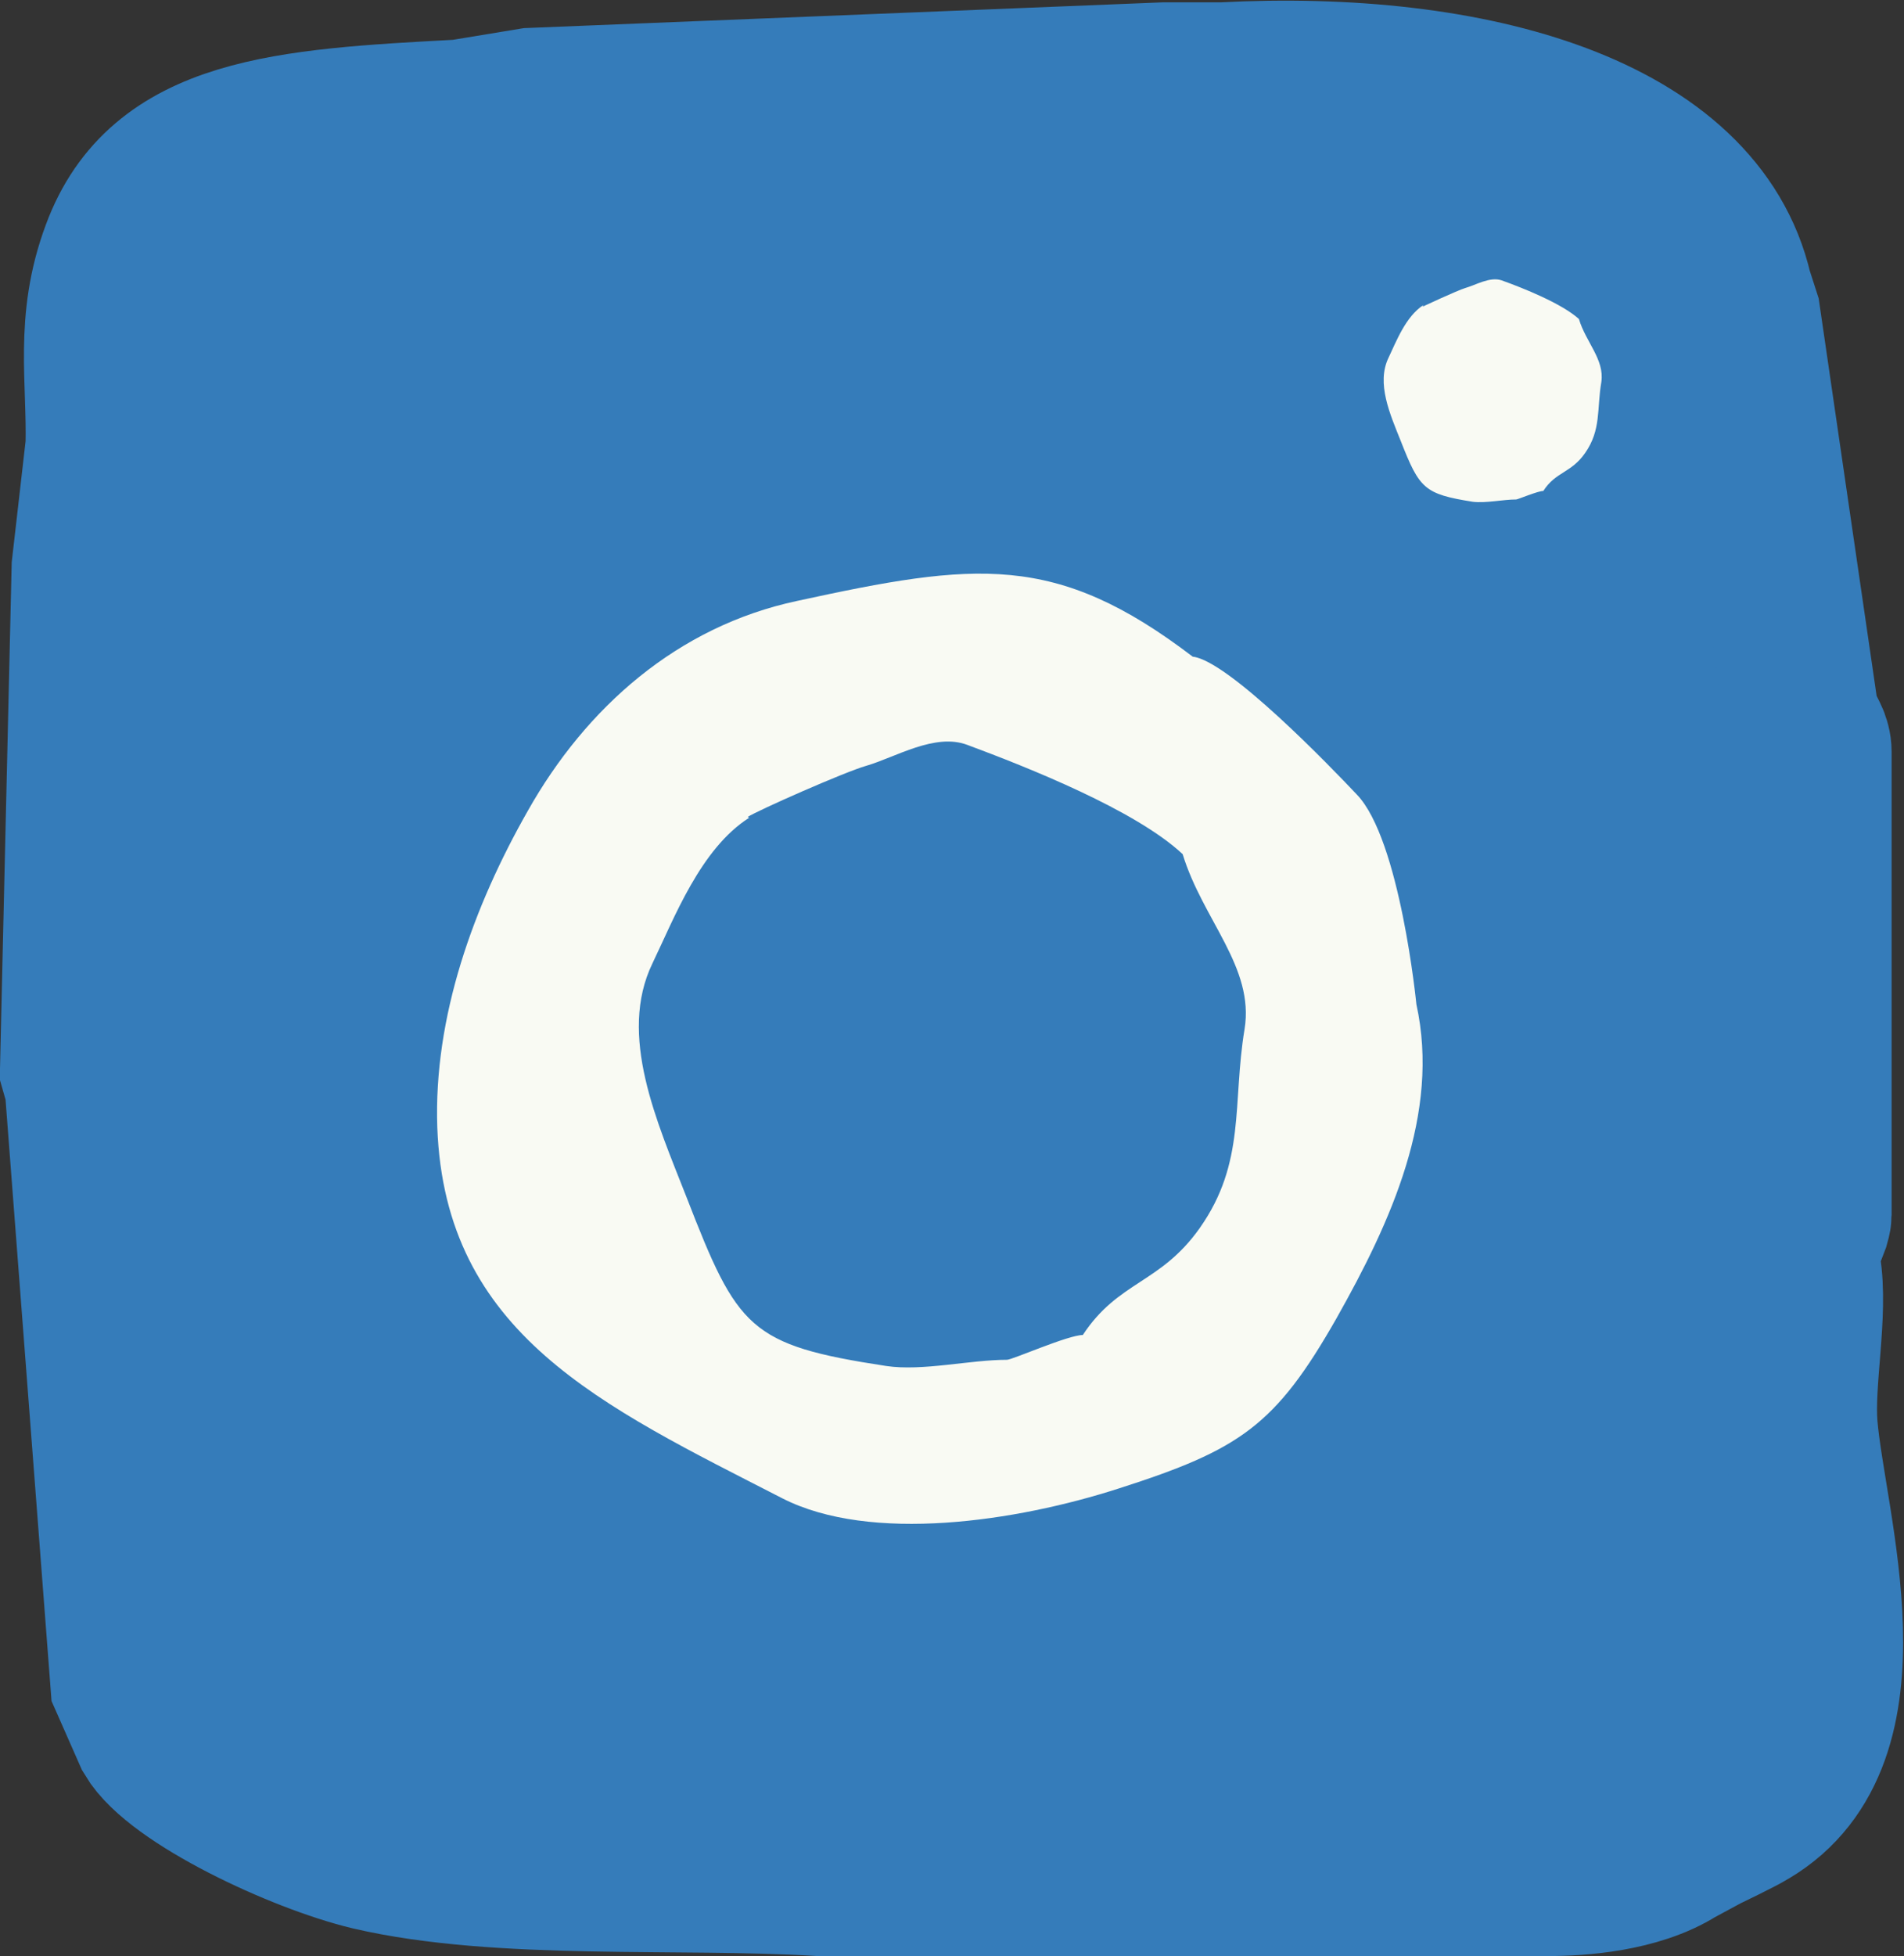 <?xml version="1.0" encoding="UTF-8"?>
<svg id="Layer_1" data-name="Layer 1" xmlns="http://www.w3.org/2000/svg" viewBox="0 0 24.6 25.26">
  <rect x="0" y="0" width="24.6" height="25.26" fill="#333333" stroke="none"/>
  <defs>
    <style>
      .cls-1 {
        fill: #357cba;
        stroke: #357cba;
        stroke-miterlimit: 10;
        stroke-width: 2px;
      }

      .cls-2 {
        fill: #f9faf3;
      }
    </style>
  </defs>
  <path class="cls-1" d="M1.06,14.01l.59,7.71.3.68c.33.56,1.92,1.31,2.84,1.53,1.68.39,3.99.22,5.8.33h.28s9.13,0,9.13,0c.41,0,1.15-.05,1.66-.37l.37-.2s.46-.22.57-.29c1.64-.97.77-3.68.66-4.97-.05-.61.14-1.47.04-2.07-.02-.1-.02-.21.02-.31l.1-.26s.02-.07.02-.1v-5.98c0-.07-.02-.14-.05-.2l-.11-.22-.76-5.21-.1-.31c-.48-2.08-3.39-2.91-6.62-2.74h-.75s-8.18.33-8.18.33l-.91.15c-2.27.12-3.87.22-4.43,1.74-.34.91-.18,1.64-.2,2.51l-.18,1.57-.15,6.48.06.21"/>
  <path class="cls-2" d="M17.53,10.26c-.33-.35-1.66-1.73-2.12-1.78-1.77-1.35-2.81-1.22-5.11-.72-1.55.33-2.73,1.38-3.48,2.71-.7,1.23-1.22,2.66-1.17,4.09.1,2.67,2.12,3.59,4.46,4.79,1.14.58,3.02.3,4.35-.13,1.56-.5,2.02-.81,2.81-2.2.7-1.24,1.34-2.64,1.03-4.05,0,0-.21-2.13-.77-2.71ZM9.66,10.55c.12-.08,1.25-.58,1.53-.66.38-.11.89-.43,1.31-.27.78.29,2.17.84,2.78,1.41.26.85.93,1.46.8,2.26-.16.96.02,1.72-.58,2.57-.51.72-1.05.68-1.51,1.38-.19,0-.91.32-.98.32-.48,0-1.09.15-1.56.08-1.77-.27-1.92-.48-2.58-2.18-.38-.97-.89-2.09-.44-3.02.28-.58.62-1.48,1.25-1.88Z"/>
  <path class="cls-2" d="M18.38,3.96s.45-.21.55-.24c.14-.04.32-.15.47-.1.28.1.78.3,1,.5.09.3.33.52.29.81-.06.35,0,.62-.21.92-.18.26-.38.24-.54.49-.07,0-.33.11-.35.11-.17,0-.39.05-.56.03-.63-.1-.69-.17-.93-.78-.14-.35-.32-.75-.16-1.08.1-.21.22-.53.45-.68Z"/>
</svg>